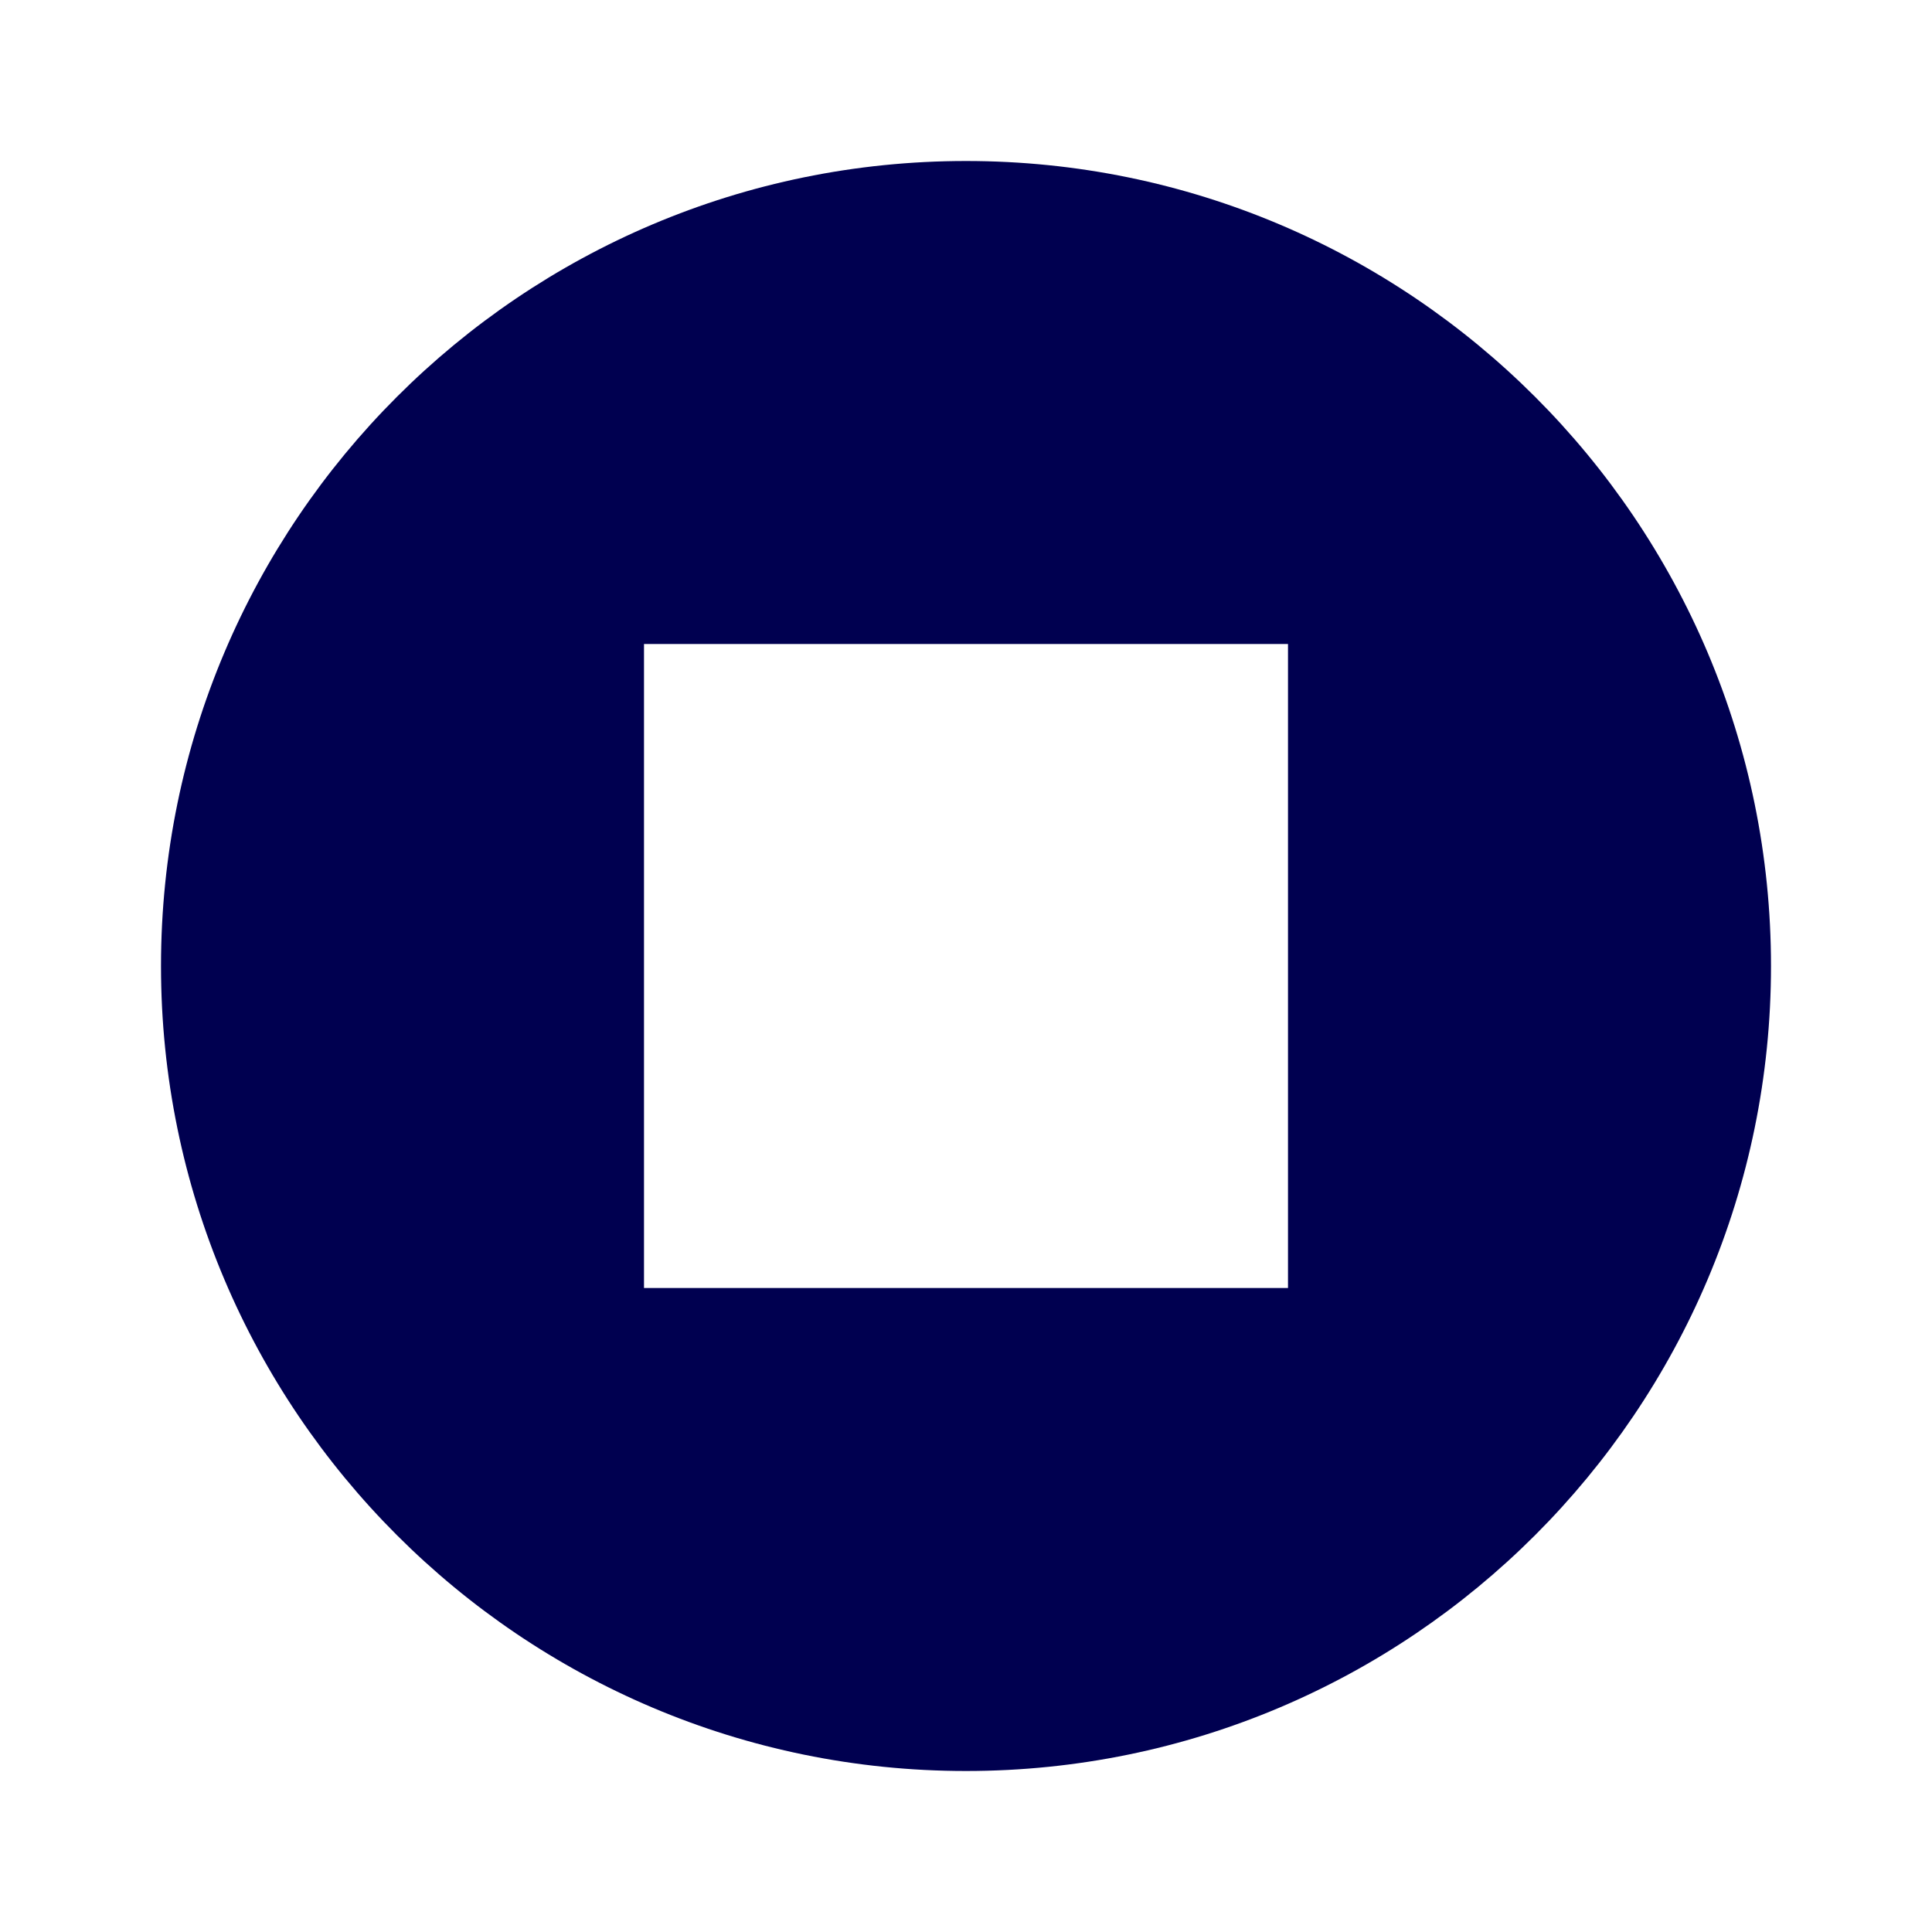 <svg xmlns="http://www.w3.org/2000/svg" enable-background="new 0 0 24 24" viewBox="0 0 24 24" fill="#000050" width="24px" height="24px"><g><rect fill="none" height="24" width="24"/></g><g><path d="M8,16h8V8H8V16z M12,2C6.48,2,2,6.48,2,12s4.48,10,10,10s10-4.48,10-10 S17.52,2,12,2L12,2z" fill-rule="evenodd"/></g></svg>